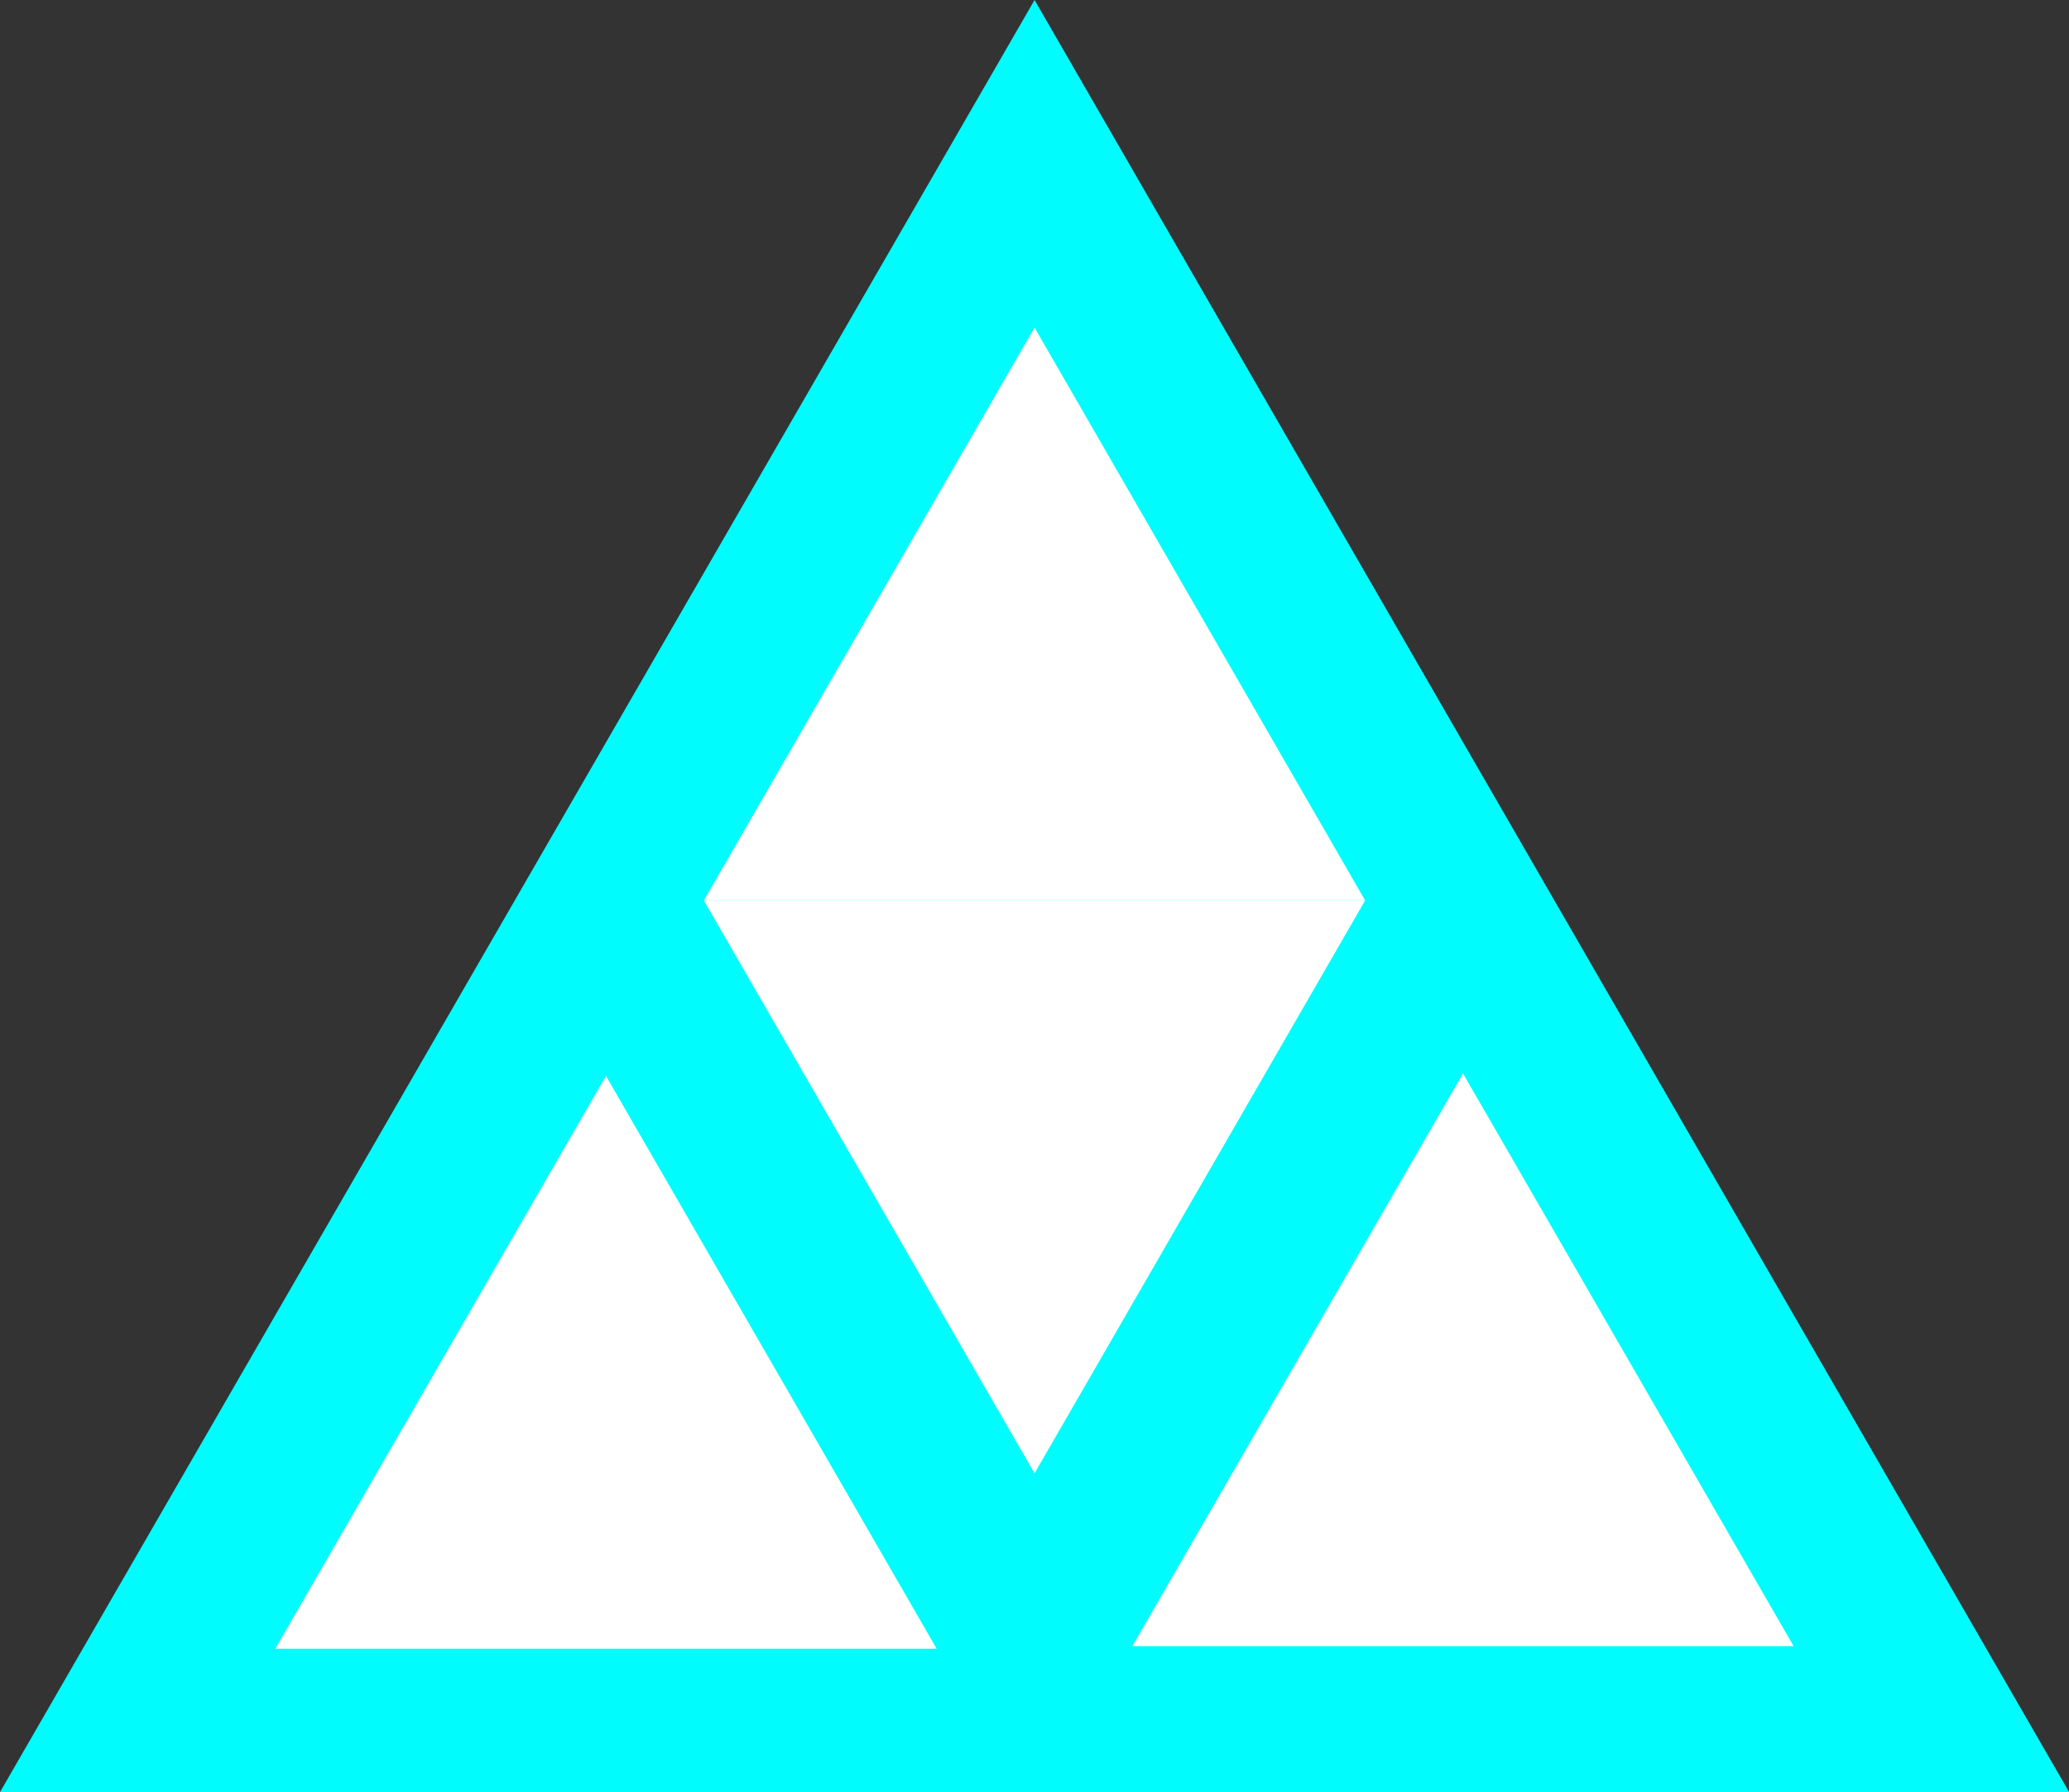<?xml version="1.0" encoding="UTF-8"?>
<svg id="Layer_1" data-name="Layer 1" xmlns="http://www.w3.org/2000/svg" viewBox="0 0 151.73 131.4">
  <rect x="0" y="0" width="151.73" height="131.4" fill="#333333" stroke="none"/>
  <defs>
    <style>
      .cls-1 {
        fill: #fff;
      }

      .cls-2 {
        fill: #00fcfd;
        stroke: #00fcfd;
        stroke-linecap: round;
        stroke-miterlimit: 10;
      }
    </style>
  </defs>
  <polygon class="cls-2" points="75.87 1 .87 130.9 150.87 130.9 75.87 1"/>
  <polygon class="cls-1" points="75.87 24.02 51.62 66.02 100.11 66.02 75.87 24.02"/>
  <polygon class="cls-1" points="44.44 78.89 20.19 120.89 68.69 120.89 44.44 78.89"/>
  <polygon class="cls-1" points="107.29 78.71 83.04 120.71 131.54 120.71 107.29 78.71"/>
  <polygon class="cls-1" points="75.87 108.03 51.62 66.03 100.11 66.03 75.87 108.03"/>
</svg>